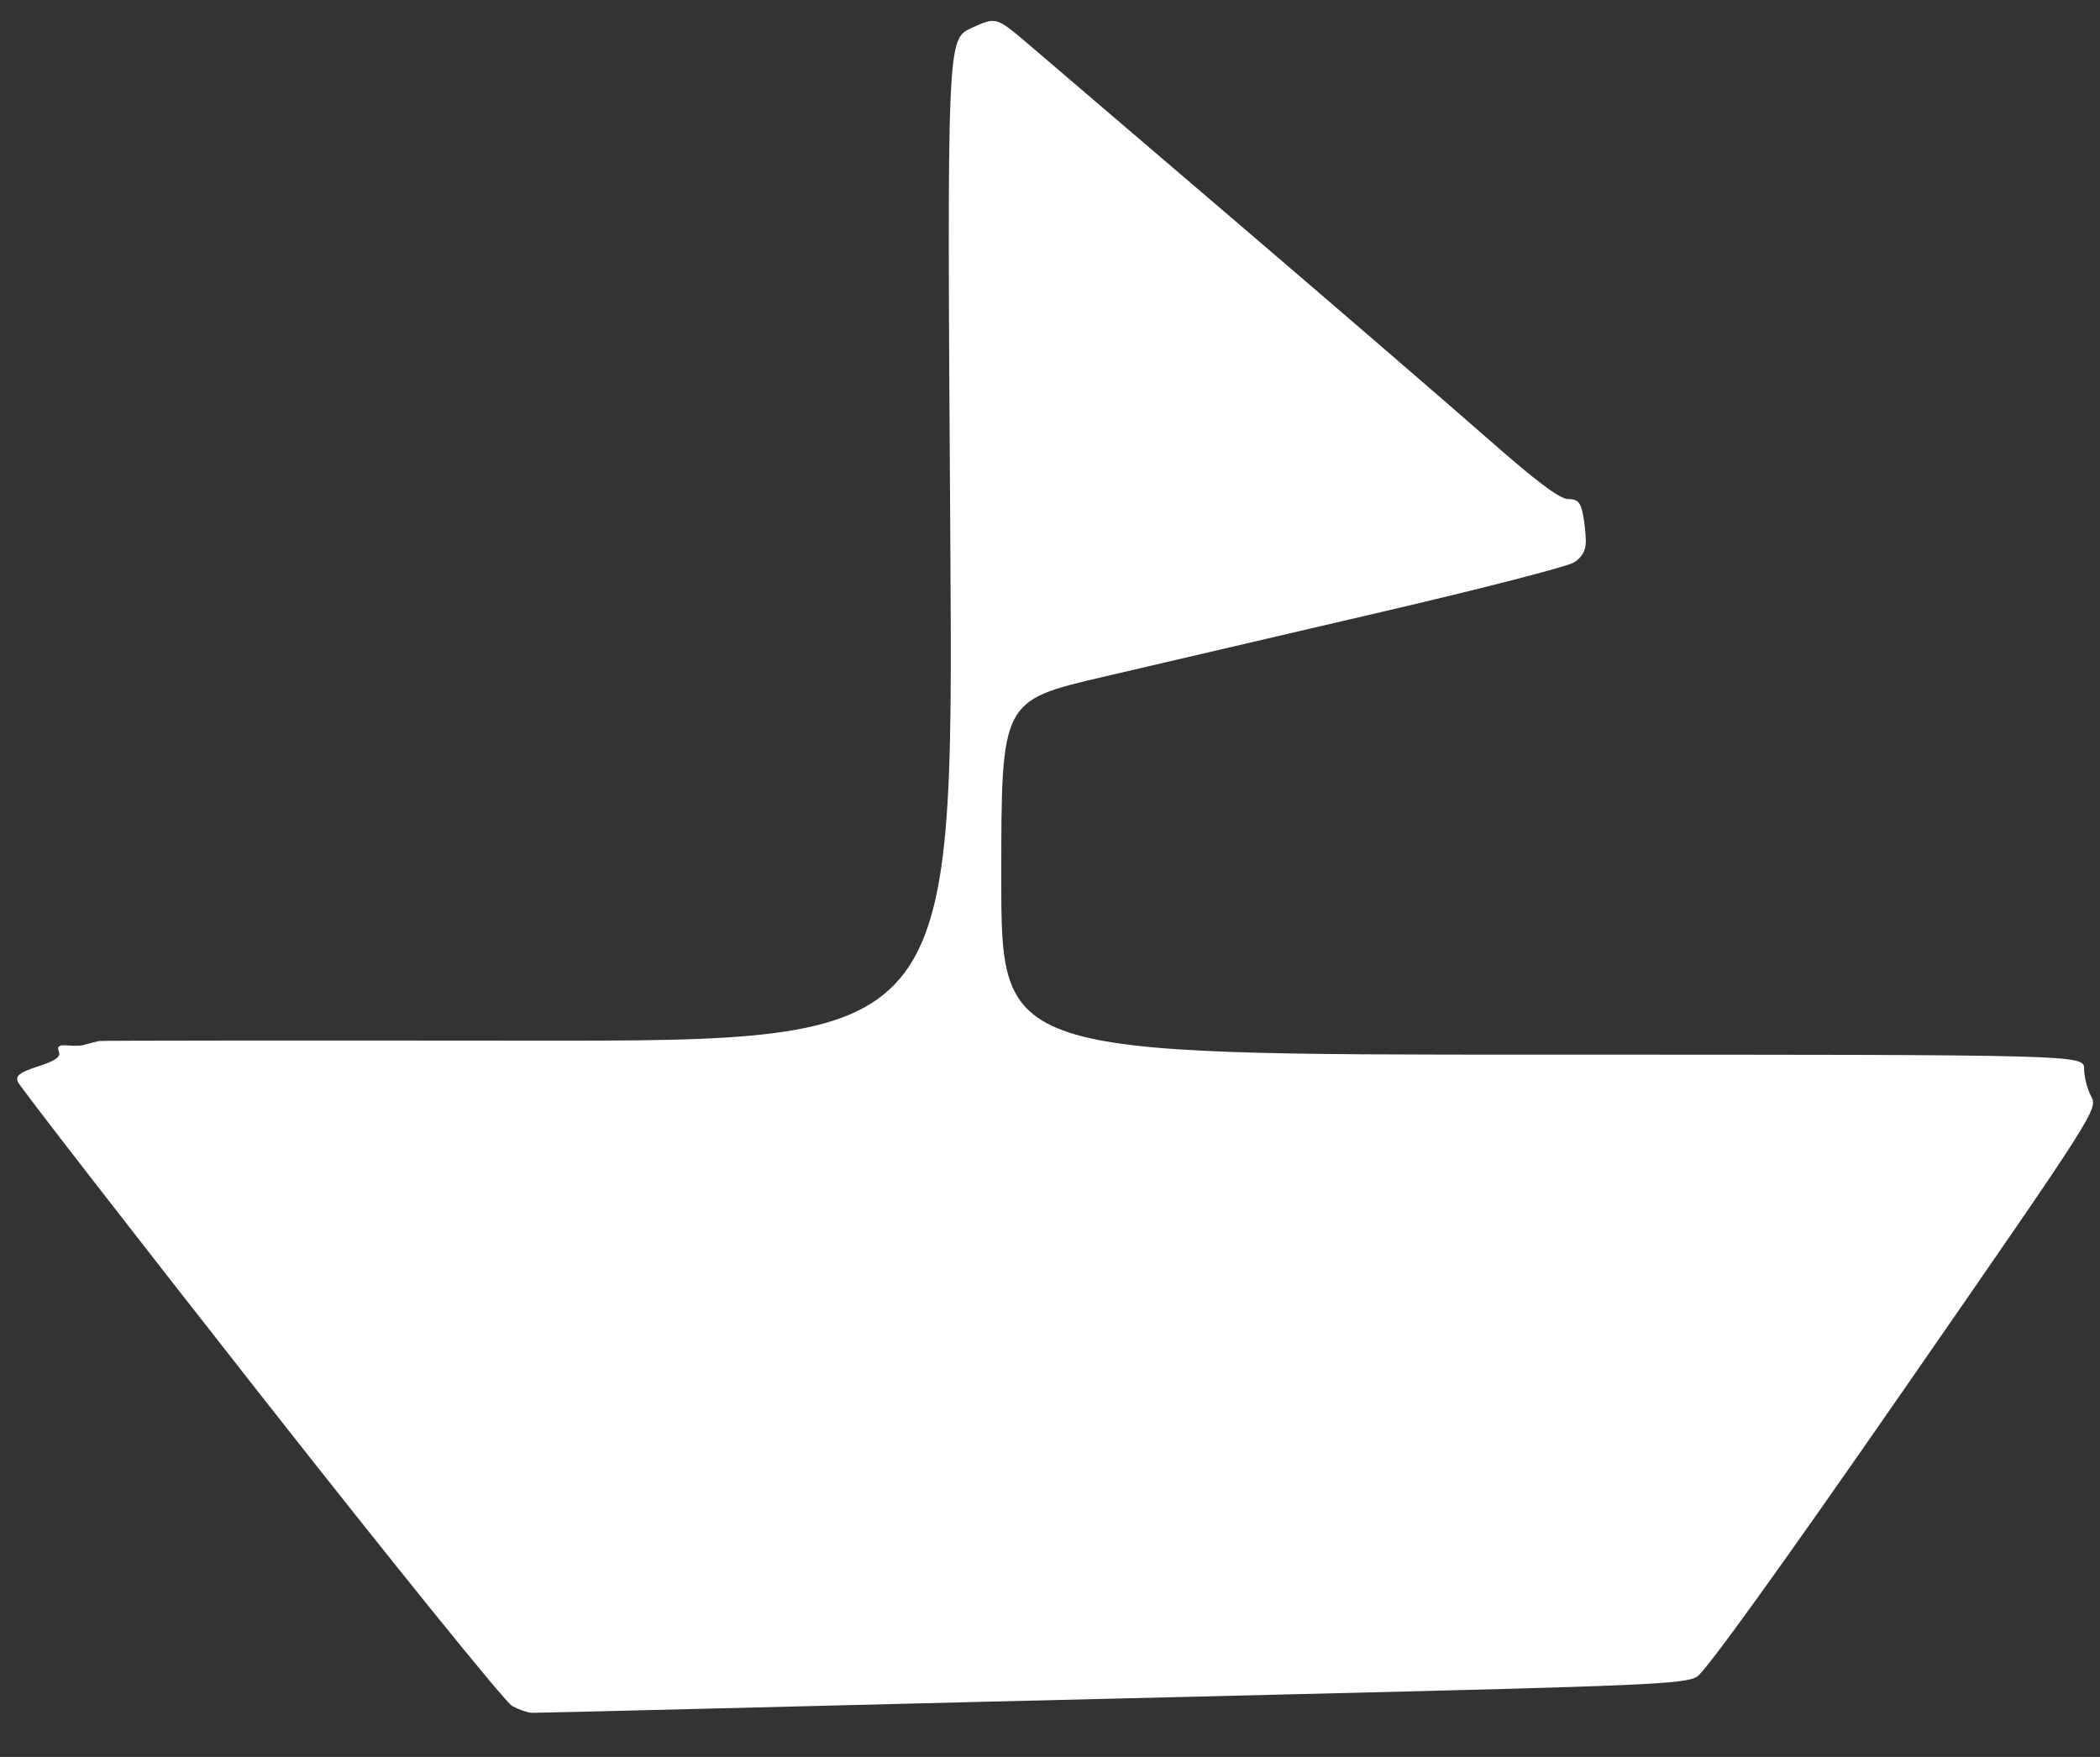 <?xml version="1.0" encoding="UTF-8" standalone="no"?>
<!-- Created with Inkscape (http://www.inkscape.org/) -->

<svg
   version="1.1"
   id="svg1"
   width="464"
   height="388.267"
   viewBox="0 0 464 388.267"
   xml:space="preserve"
   xmlns="http://www.w3.org/2000/svg"
   xmlns:svg="http://www.w3.org/2000/svg"><rect x="0" y="0" width="464" height="388.267" fill="#333333" stroke="none"/><defs
     id="defs1" /><g
     id="g1"><path
       style="fill:#ffffff;stroke-width:1.26"
       d="M 113.179,377.021 C 111.682,376.228 86.638,345.255 57.524,308.192 28.411,271.13 4.295,240.022 3.932,239.064 c -0.52,-1.372 0.438,-2.097 4.517,-3.417 3.848,-1.246 5.017,-2.08 4.556,-3.252 -0.461,-1.171 0.03,-1.523 1.911,-1.369 1.392,0.114 2.889,0.098 3.326,-0.036 0.437,-0.134 1.27,-0.359 1.853,-0.501 0.582,-0.142 1.416,-0.34 1.853,-0.44 0.437,-0.1 43.084,-0.135 94.773,-0.079 93.979,0.103 93.979,0.103 93.253,-110.607 C 209.247,8.652 209.247,8.652 214.674,6.175 c 5.427,-2.477 5.427,-2.477 12.586,3.614 3.937,3.35 25.035,21.388 46.883,40.084 21.848,18.696 46.479,39.937 54.736,47.203 10.609,9.336 15.77,13.211 17.6,13.211 2.052,0 2.726,0.668 3.25,3.224 0.364,1.773 0.662,4.548 0.662,6.167 0,1.985 -0.845,3.482 -2.595,4.6 -1.427,0.911 -20.364,5.795 -42.081,10.852 -21.717,5.057 -49.609,11.56 -61.982,14.451 -22.496,5.256 -22.496,5.256 -22.496,44.371 0,39.115 0,39.115 119.627,39.115 119.627,0 119.627,0 119.627,3.147 0,1.731 0.691,4.449 1.536,6.042 1.529,2.881 1.324,3.201 -41.27,64.692 -27.073,39.083 -43.912,62.456 -45.814,63.592 -2.711,1.618 -11.482,1.999 -89.207,3.87 -47.41,1.141 -104.303,2.538 -126.429,3.105 -22.126,0.566 -40.943,1.012 -41.816,0.99 -0.873,-0.022 -2.813,-0.689 -4.31,-1.482 z"
       id="path1" /></g></svg>
